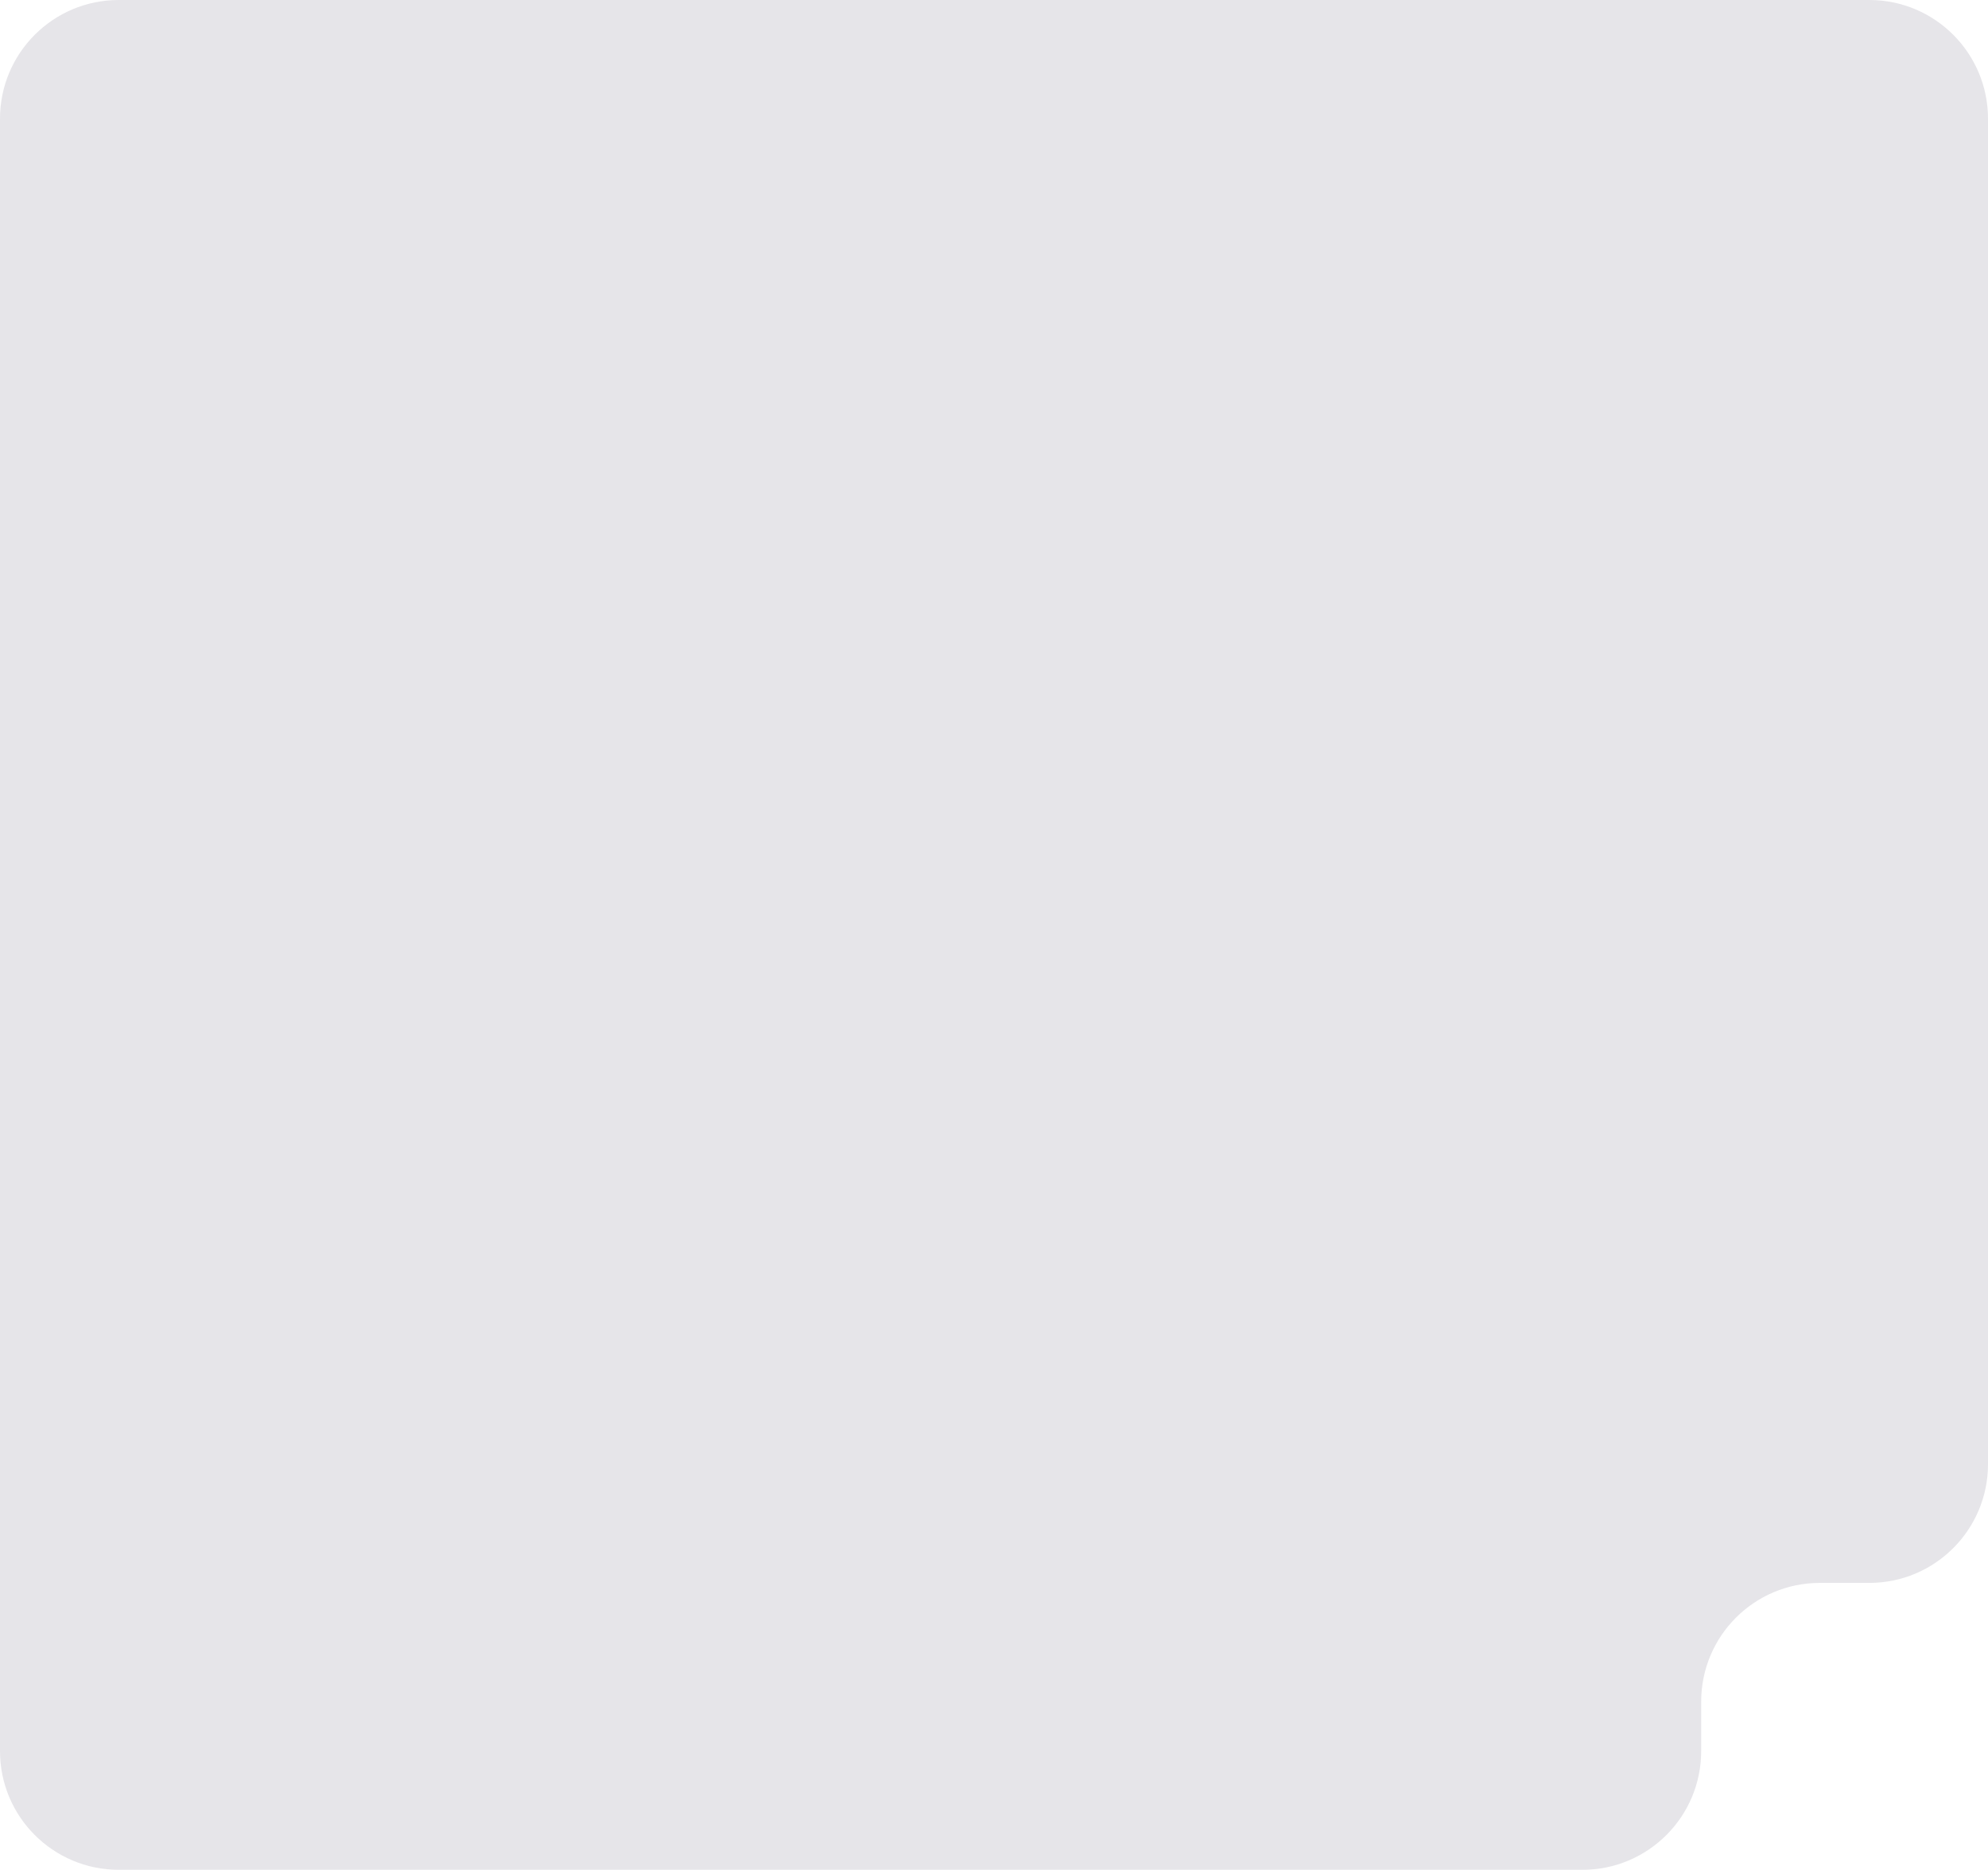 <svg width="402" height="378" viewBox="0 0 402 378" fill="none" xmlns="http://www.w3.org/2000/svg">
<path d="M320 378H24C10.745 378 0 367.255 0 354V24C0 10.745 10.745 0 24 0H378C391.255 0 402 10.745 402 24V296C402 309.255 391.255 320 378 320H368C354.745 320 344 330.745 344 344V354C344 367.255 333.255 378 320 378Z" fill="#828192" fill-opacity="0.2"/>
</svg>
